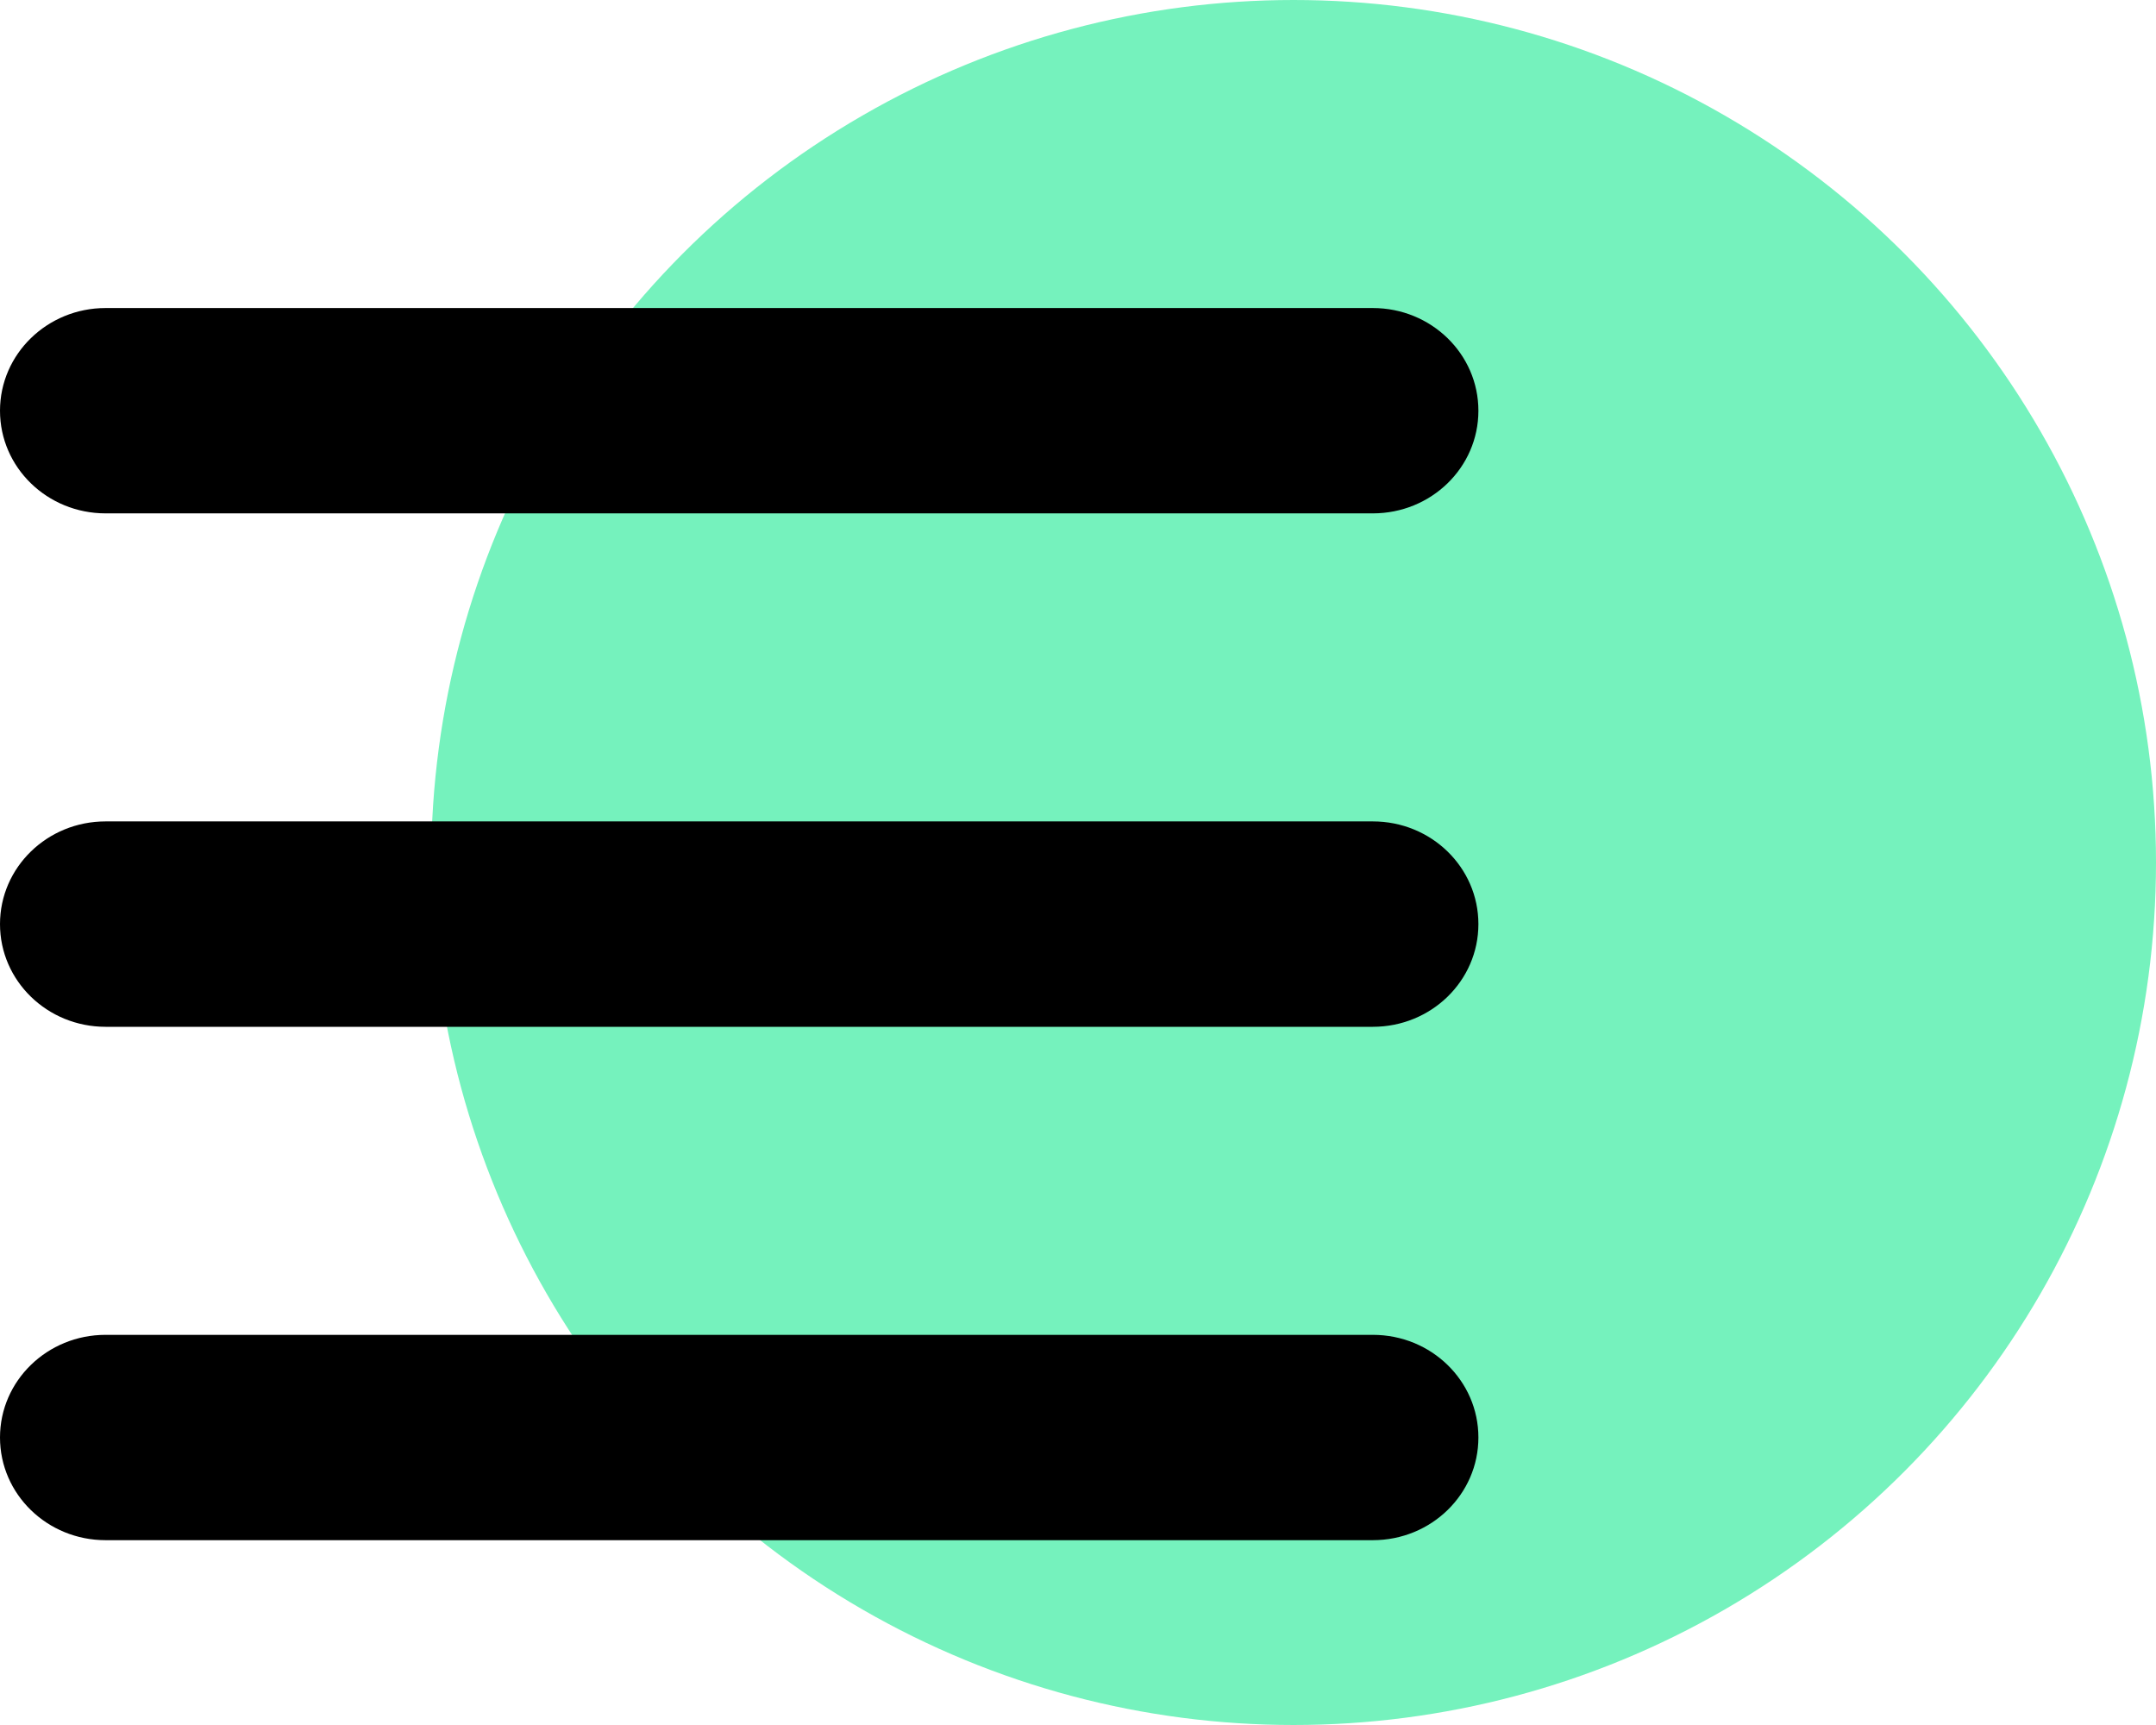 <svg width="35" height="28" viewBox="0 0 35 28" fill="none" xmlns="http://www.w3.org/2000/svg">
<circle cx="21" cy="14" r="14" fill="#75F2BD"/>
<path d="M0 6.667C0 5.746 0.768 5 1.714 5H22.286C23.234 5 24 5.746 24 6.667C24 7.589 23.234 8.333 22.286 8.333H1.714C0.768 8.333 0 7.589 0 6.667ZM0 15C0 14.078 0.768 13.333 1.714 13.333H22.286C23.234 13.333 24 14.078 24 15C24 15.922 23.234 16.667 22.286 16.667H1.714C0.768 16.667 0 15.922 0 15ZM22.286 25H1.714C0.768 25 0 24.255 0 23.333C0 22.412 0.768 21.667 1.714 21.667H22.286C23.234 21.667 24 22.412 24 23.333C24 24.255 23.234 25 22.286 25Z" fill="black"/>
</svg>
